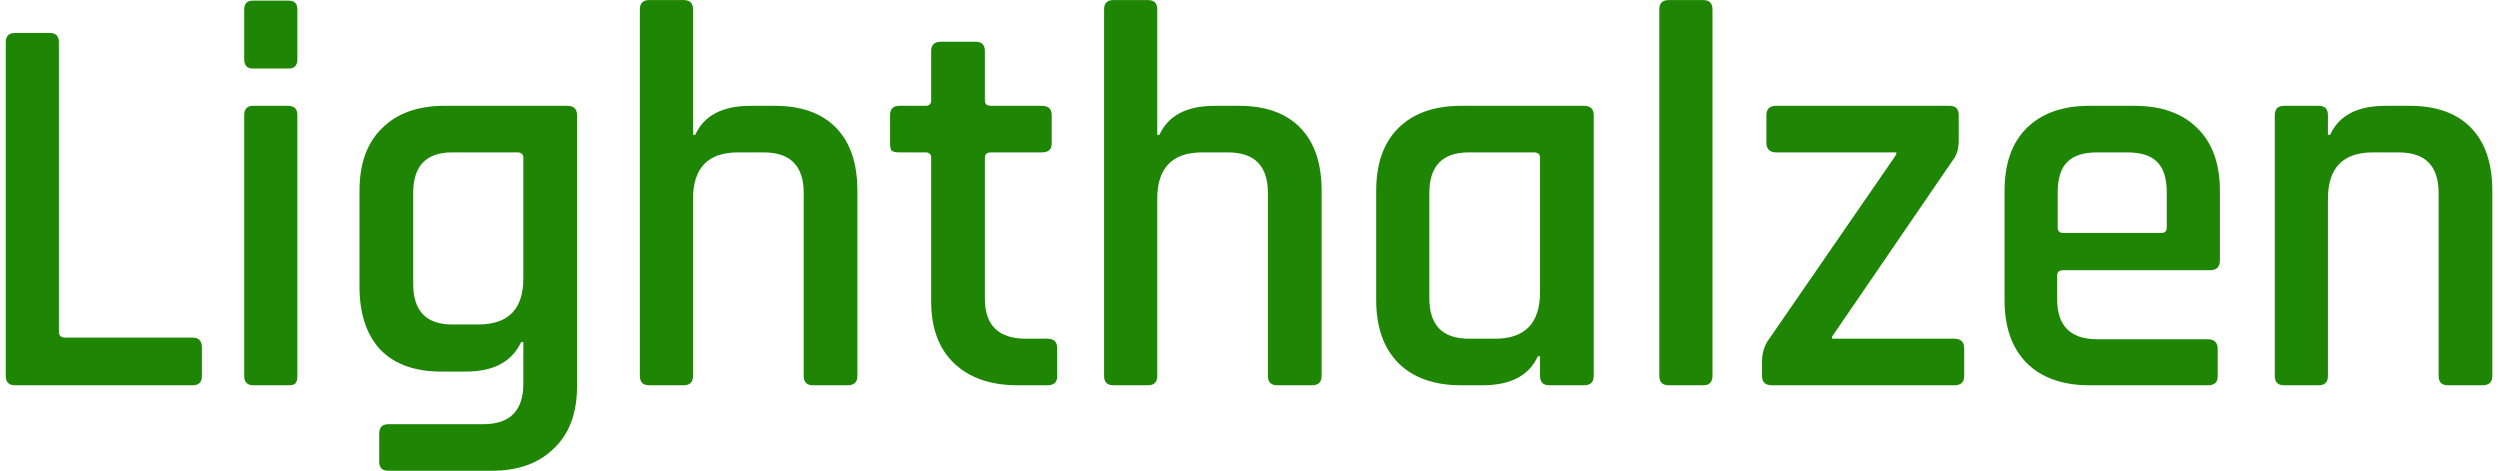 <svg width="292" height="55" viewBox="0 0 292 55" fill="none" xmlns="http://www.w3.org/2000/svg">
<path d="M22.496 45H1.76C1.035 45 0.672 44.637 0.672 43.912V4.936C0.672 4.21 1.035 3.848 1.76 3.848H5.792C6.517 3.848 6.88 4.21 6.88 4.936V38.792C6.88 39.218 7.136 39.432 7.648 39.432H22.496C23.221 39.432 23.584 39.816 23.584 40.584V43.912C23.584 44.637 23.221 45 22.496 45Z" fill="#1F8505"/>
<path d="M28.524 6.92V1.096C28.524 0.413 28.866 0.072 29.549 0.072H33.709C34.391 0.072 34.733 0.413 34.733 1.096V6.92C34.733 7.645 34.391 8.008 33.709 8.008H29.549C28.866 8.008 28.524 7.645 28.524 6.92ZM28.524 43.912V13.448C28.524 12.723 28.866 12.36 29.549 12.36H33.645C34.37 12.36 34.733 12.723 34.733 13.448V43.912C34.733 44.339 34.647 44.637 34.477 44.808C34.349 44.936 34.093 45 33.709 45H29.613C28.887 45 28.524 44.637 28.524 43.912Z" fill="#1F8505"/>
<path d="M54.406 43.4H51.526C48.454 43.4 46.086 42.547 44.422 40.84C42.801 39.09 41.99 36.637 41.99 33.48V22.28C41.99 19.122 42.865 16.691 44.614 14.984C46.363 13.235 48.795 12.36 51.91 12.36H66.246C67.014 12.36 67.398 12.723 67.398 13.448V45.128C67.398 48.242 66.502 50.653 64.71 52.36C62.961 54.109 60.529 54.984 57.414 54.984H45.382C44.657 54.984 44.294 54.642 44.294 53.96V50.632C44.294 49.907 44.657 49.544 45.382 49.544H56.454C59.569 49.544 61.126 47.965 61.126 44.808V39.944H60.87C59.803 42.248 57.649 43.4 54.406 43.4ZM61.126 32.52V18.44C61.126 18.013 60.891 17.8 60.422 17.8H52.806C49.777 17.8 48.262 19.378 48.262 22.536V33.16C48.262 36.317 49.777 37.896 52.806 37.896H55.878C59.377 37.896 61.126 36.104 61.126 32.52Z" fill="#1F8505"/>
<path d="M79.857 45H75.825C75.1 45 74.737 44.637 74.737 43.912V1.096C74.737 0.37 75.1 0.008 75.825 0.008H79.857C80.582 0.008 80.945 0.37 80.945 1.096V15.752H81.201C82.225 13.491 84.38 12.36 87.665 12.36H90.481C93.596 12.36 95.985 13.213 97.649 14.92C99.313 16.627 100.145 19.08 100.145 22.28V43.912C100.145 44.637 99.761 45 98.993 45H94.961C94.236 45 93.873 44.637 93.873 43.912V22.536C93.873 19.378 92.316 17.8 89.201 17.8H86.193C82.694 17.8 80.945 19.613 80.945 23.24V43.912C80.945 44.637 80.582 45 79.857 45Z" fill="#1F8505"/>
<path d="M108.119 17.8H105.048C104.621 17.8 104.322 17.736 104.151 17.608C104.023 17.437 103.959 17.16 103.959 16.776V13.448C103.959 12.723 104.322 12.36 105.048 12.36H108.119C108.546 12.36 108.759 12.146 108.759 11.72V5.96C108.759 5.234 109.143 4.872 109.911 4.872H113.943C114.669 4.872 115.032 5.234 115.032 5.96V11.72C115.032 12.146 115.266 12.36 115.735 12.36H121.688C122.456 12.36 122.84 12.723 122.84 13.448V16.776C122.84 17.459 122.456 17.8 121.688 17.8H115.735C115.266 17.8 115.032 18.013 115.032 18.44V34.888C115.032 38.002 116.631 39.56 119.831 39.56H122.327C123.095 39.56 123.479 39.922 123.479 40.648V43.976C123.479 44.658 123.095 45 122.327 45H118.871C115.714 45 113.24 44.147 111.448 42.44C109.656 40.733 108.759 38.322 108.759 35.208V18.44C108.759 18.013 108.546 17.8 108.119 17.8Z" fill="#1F8505"/>
<path d="M134.077 45H130.045C129.32 45 128.957 44.637 128.957 43.912V1.096C128.957 0.37 129.32 0.008 130.045 0.008H134.077C134.802 0.008 135.165 0.37 135.165 1.096V15.752H135.421C136.445 13.491 138.6 12.36 141.885 12.36H144.701C147.816 12.36 150.205 13.213 151.869 14.92C153.533 16.627 154.365 19.08 154.365 22.28V43.912C154.365 44.637 153.981 45 153.213 45H149.181C148.456 45 148.093 44.637 148.093 43.912V22.536C148.093 19.378 146.536 17.8 143.421 17.8H140.413C136.914 17.8 135.165 19.613 135.165 23.24V43.912C135.165 44.637 134.802 45 134.077 45Z" fill="#1F8505"/>
<path d="M173.156 45H170.66C167.502 45 165.049 44.125 163.299 42.376C161.593 40.627 160.74 38.194 160.74 35.08V22.28C160.74 19.122 161.593 16.691 163.299 14.984C165.049 13.235 167.502 12.36 170.66 12.36H184.995C185.763 12.36 186.148 12.723 186.148 13.448V43.912C186.148 44.637 185.763 45 184.995 45H180.964C180.238 45 179.876 44.637 179.876 43.912V41.608H179.62C178.596 43.869 176.441 45 173.156 45ZM179.876 34.12V18.44C179.876 18.013 179.641 17.8 179.172 17.8H171.555C168.483 17.8 166.947 19.378 166.947 22.536V34.824C166.947 37.981 168.483 39.56 171.555 39.56H174.628C178.126 39.56 179.876 37.746 179.876 34.12Z" fill="#1F8505"/>
<path d="M198.93 45H194.898C194.172 45 193.809 44.637 193.809 43.912V1.096C193.809 0.37 194.172 0.008 194.898 0.008H198.93C199.655 0.008 200.018 0.37 200.018 1.096V43.912C200.018 44.637 199.655 45 198.93 45Z" fill="#1F8505"/>
<path d="M205.803 43.912V42.248C205.803 41.181 206.102 40.264 206.699 39.496L221.483 18.056V17.8H207.467C206.699 17.8 206.315 17.416 206.315 16.648V13.448C206.315 12.723 206.699 12.36 207.467 12.36H227.691C228.416 12.36 228.779 12.723 228.779 13.448V16.392C228.779 17.416 228.523 18.227 228.011 18.824L213.995 39.304V39.56H228.267C229.035 39.56 229.419 39.944 229.419 40.712V43.912C229.419 44.637 229.035 45 228.267 45H206.955C206.187 45 205.803 44.637 205.803 43.912Z" fill="#1F8505"/>
<path d="M257.876 45H244.052C240.895 45 238.441 44.125 236.692 42.376C234.985 40.627 234.132 38.194 234.132 35.08V22.28C234.132 19.122 234.985 16.691 236.692 14.984C238.441 13.235 240.895 12.36 244.052 12.36H249.3C252.457 12.36 254.911 13.235 256.66 14.984C258.409 16.691 259.284 19.122 259.284 22.28V30.408C259.284 31.176 258.9 31.56 258.132 31.56H240.98C240.511 31.56 240.276 31.773 240.276 32.2V34.952C240.276 38.066 241.833 39.624 244.948 39.624H257.876C258.644 39.624 259.028 40.008 259.028 40.776V43.976C259.028 44.658 258.644 45 257.876 45ZM240.98 27.208H252.436C252.863 27.208 253.076 26.994 253.076 26.568V22.472C253.076 20.851 252.713 19.677 251.988 18.952C251.263 18.184 250.089 17.8 248.468 17.8H244.948C243.327 17.8 242.153 18.184 241.428 18.952C240.703 19.677 240.34 20.851 240.34 22.472V26.568C240.34 26.994 240.553 27.208 240.98 27.208Z" fill="#1F8505"/>
<path d="M270.815 45H266.783C266.057 45 265.694 44.637 265.694 43.912V13.448C265.694 12.723 266.057 12.36 266.783 12.36H270.815C271.54 12.36 271.902 12.723 271.902 13.448V15.752H272.159C273.183 13.491 275.337 12.36 278.622 12.36H281.439C284.553 12.36 286.943 13.213 288.607 14.92C290.271 16.627 291.103 19.08 291.103 22.28V43.912C291.103 44.637 290.718 45 289.951 45H285.919C285.193 45 284.831 44.637 284.831 43.912V22.536C284.831 19.378 283.273 17.8 280.159 17.8H277.151C273.652 17.8 271.902 19.613 271.902 23.24V43.912C271.902 44.637 271.54 45 270.815 45Z" fill="#1F8505"/>
</svg>

